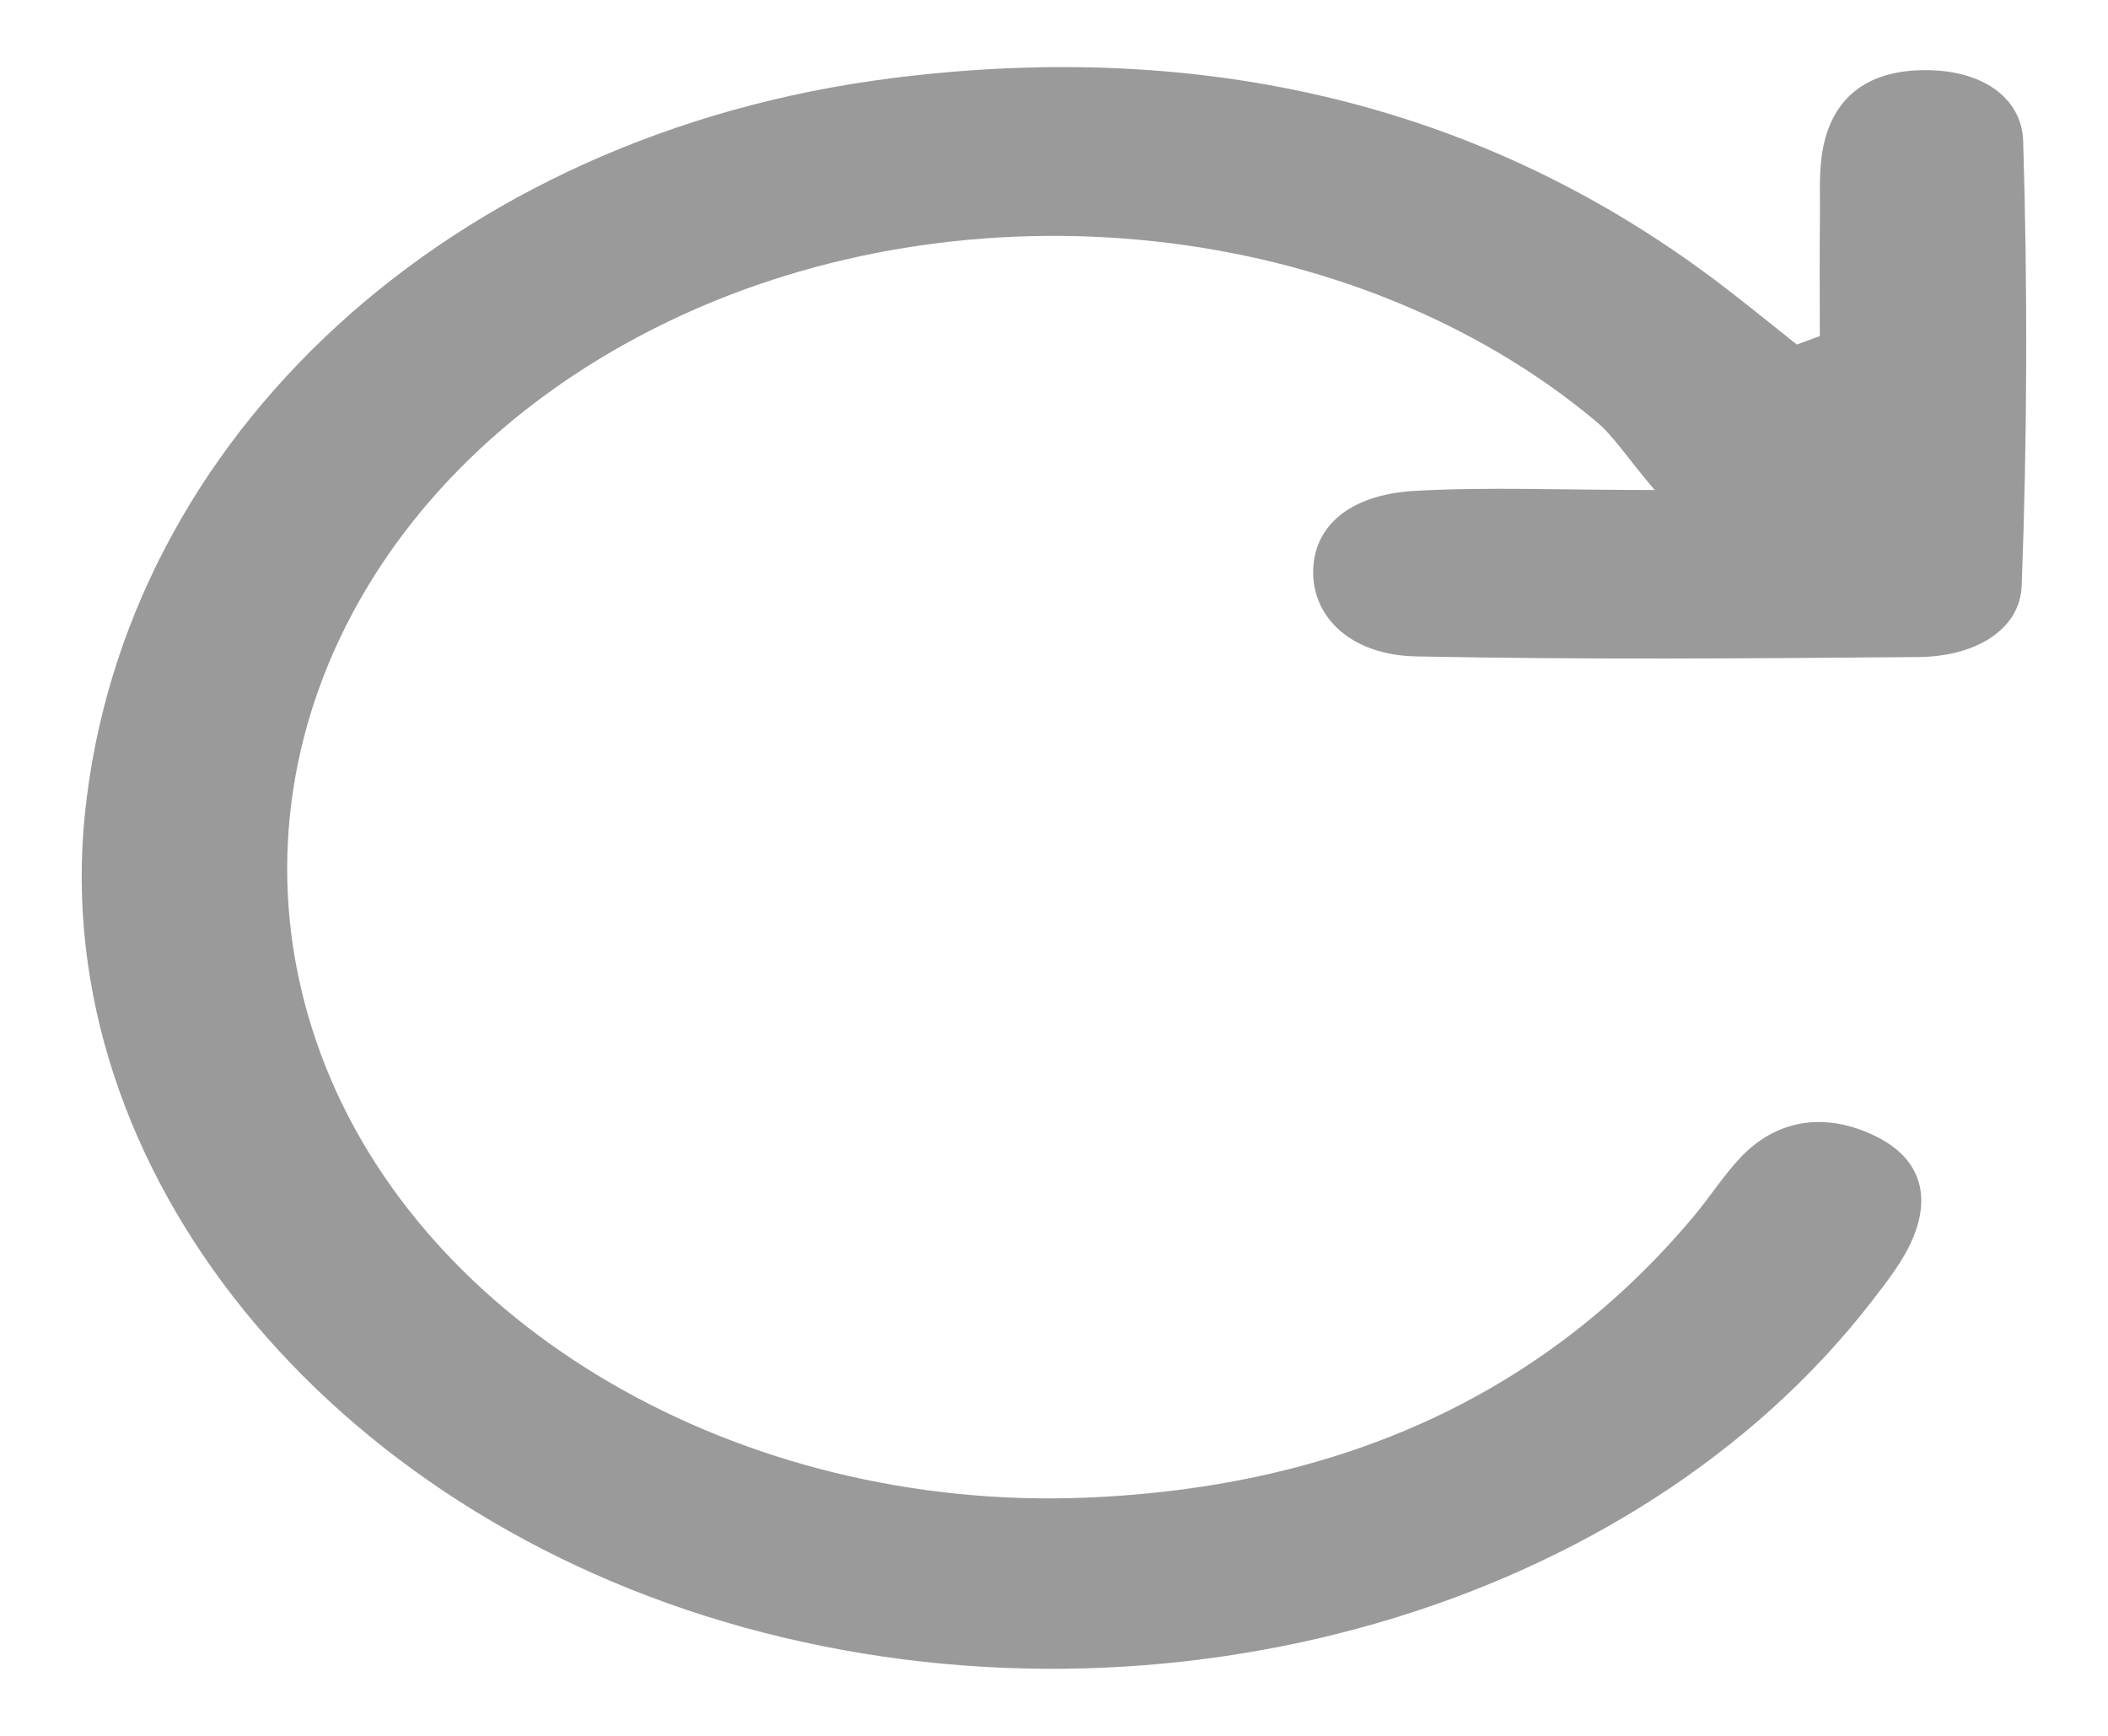 ﻿<?xml version="1.0" encoding="utf-8"?>
<svg version="1.1" xmlns:xlink="http://www.w3.org/1999/xlink" width="17px" height="14px" xmlns="http://www.w3.org/2000/svg">
  <g transform="matrix(1 0 0 1 -334 -15 )">
    <path d="M 16.304 4.722  C 16.349 3.529  16.352 2.333  16.316 1.139  C 16.305 0.782  15.975 0.557  15.502 0.566  C 15.029 0.574  14.785 0.812  14.707 1.169  C 14.666 1.354  14.679 1.548  14.677 1.738  C 14.673 2.062  14.676 2.386  14.676 2.71  C 14.614 2.733  14.553 2.756  14.491 2.779  C 14.285 2.616  14.081 2.449  13.871 2.289  C 11.972 0.847  9.719 0.311  7.196 0.63  C 3.634 1.08  0.994 3.522  0.684 6.571  C 0.394 9.432  2.634 12.195  5.998 13.125  C 9.4 14.065  13.185 12.971  15.099 10.49  C 15.222 10.331  15.35 10.167  15.425 9.99  C 15.571 9.647  15.498 9.328  15.086 9.145  C 14.69 8.968  14.315 9.039  14.033 9.339  C 13.893 9.489  13.786 9.66  13.654 9.816  C 12.468 11.227  10.838 11.995  8.753 12.079  C 5.961 12.191  3.401 10.7  2.587 8.501  C 1.747 6.23  2.909 3.784  5.396 2.59  C 7.813 1.43  10.916 1.763  12.872 3.399  C 13.015 3.519  13.111 3.677  13.344 3.952  C 12.58 3.952  11.992 3.926  11.409 3.959  C 10.871 3.99  10.586 4.254  10.59 4.624  C 10.594 4.985  10.9 5.283  11.418 5.294  C 12.77 5.321  14.123 5.311  15.476 5.299  C 15.922 5.295  16.291 5.085  16.304 4.722  Z " fill-rule="nonzero" fill="#9a9a9a" stroke="none" transform="matrix(1 0 0 1 334 15 )" />
  </g>
</svg>